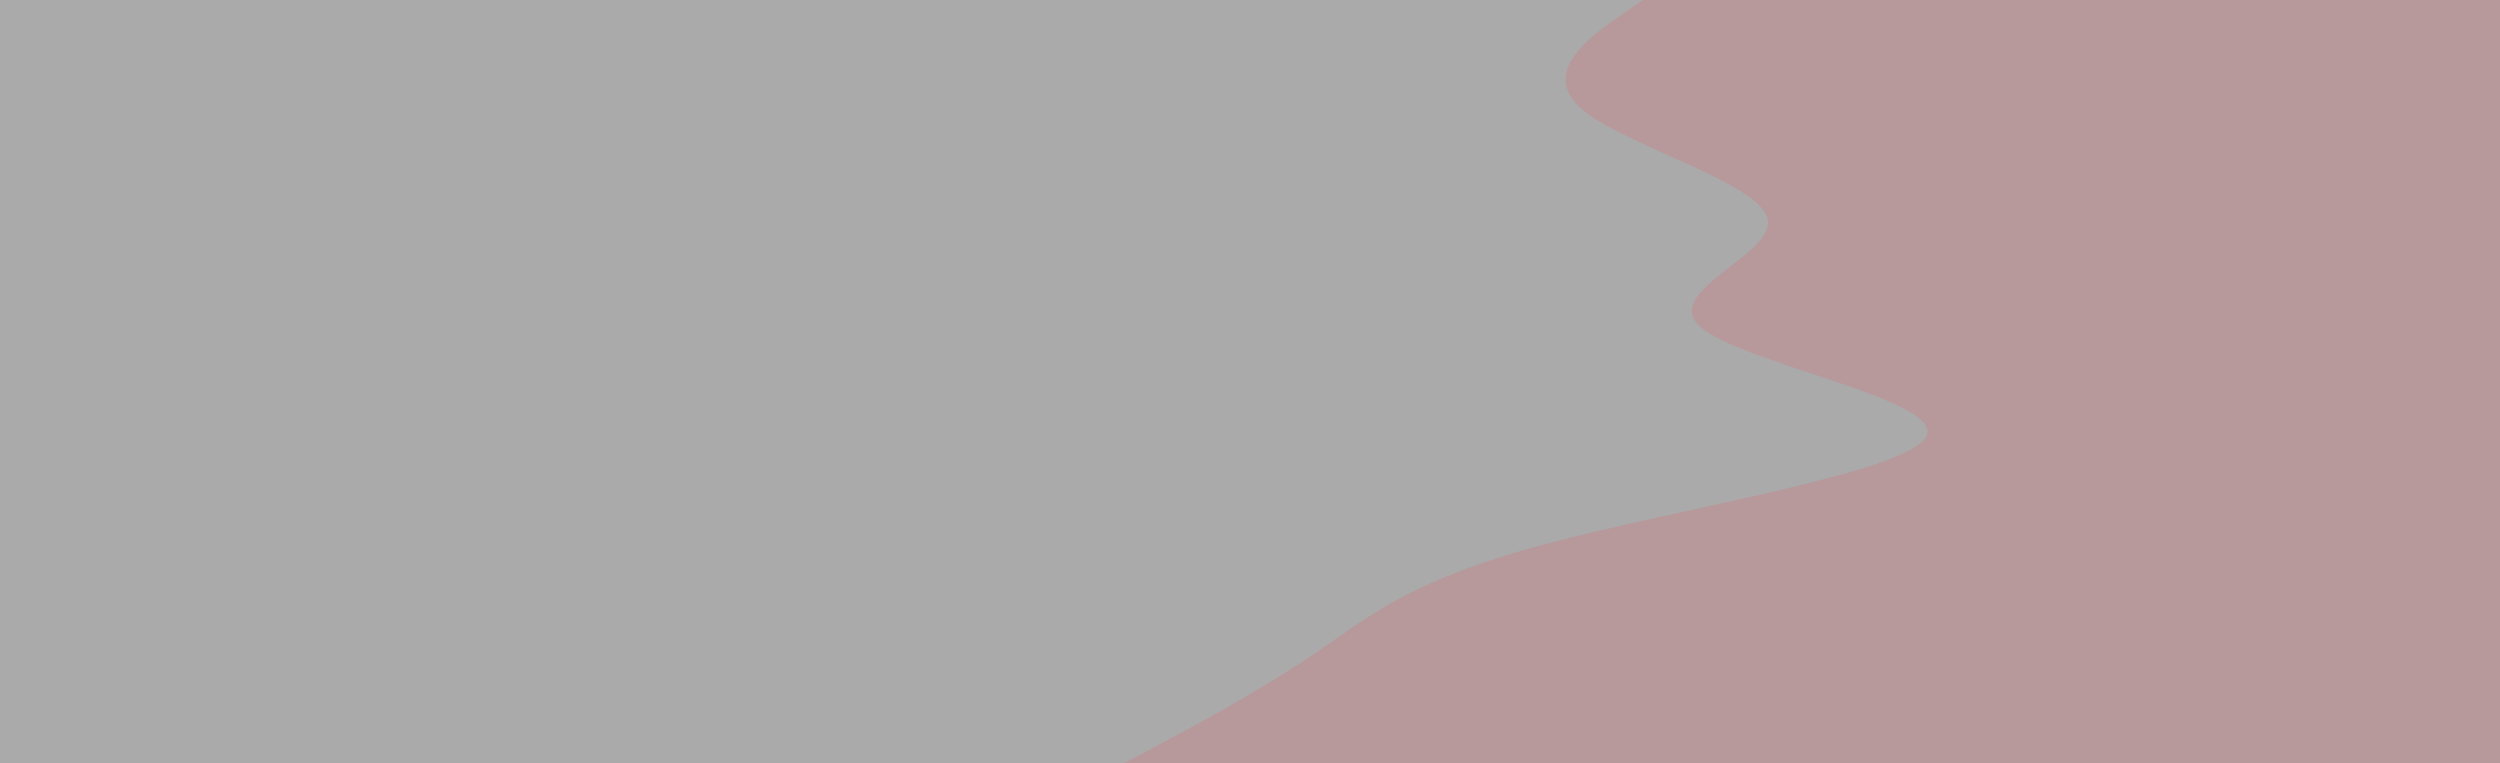 <svg id="visual" viewBox="0 0 1245 380" width="1245" height="380" xmlns="http://www.w3.org/2000/svg" xmlns:xlink="http://www.w3.org/1999/xlink" version="1.1"><rect x="0" y="0" width="1245" height="380" fill="#AAAAAA"></rect><path d="M560 380L576.8 371C593.7 362 627.3 344 654.2 325.8C681 307.7 701 289.3 768.7 271.2C836.3 253 951.7 235 959.5 217C967.3 199 867.7 181 847 163C826.3 145 884.7 127 880.2 108.8C875.7 90.7 808.3 72.3 787.5 54.2C766.7 36 792.3 18 805.2 9L818 0L1245 0L1245 9C1245 18 1245 36 1245 54.2C1245 72.3 1245 90.7 1245 108.8C1245 127 1245 145 1245 163C1245 181 1245 199 1245 217C1245 235 1245 253 1245 271.2C1245 289.3 1245 307.7 1245 325.8C1245 344 1245 362 1245 371L1245 380Z" fill="#b7999c" stroke-linecap="round" stroke-linejoin="miter"></path></svg>